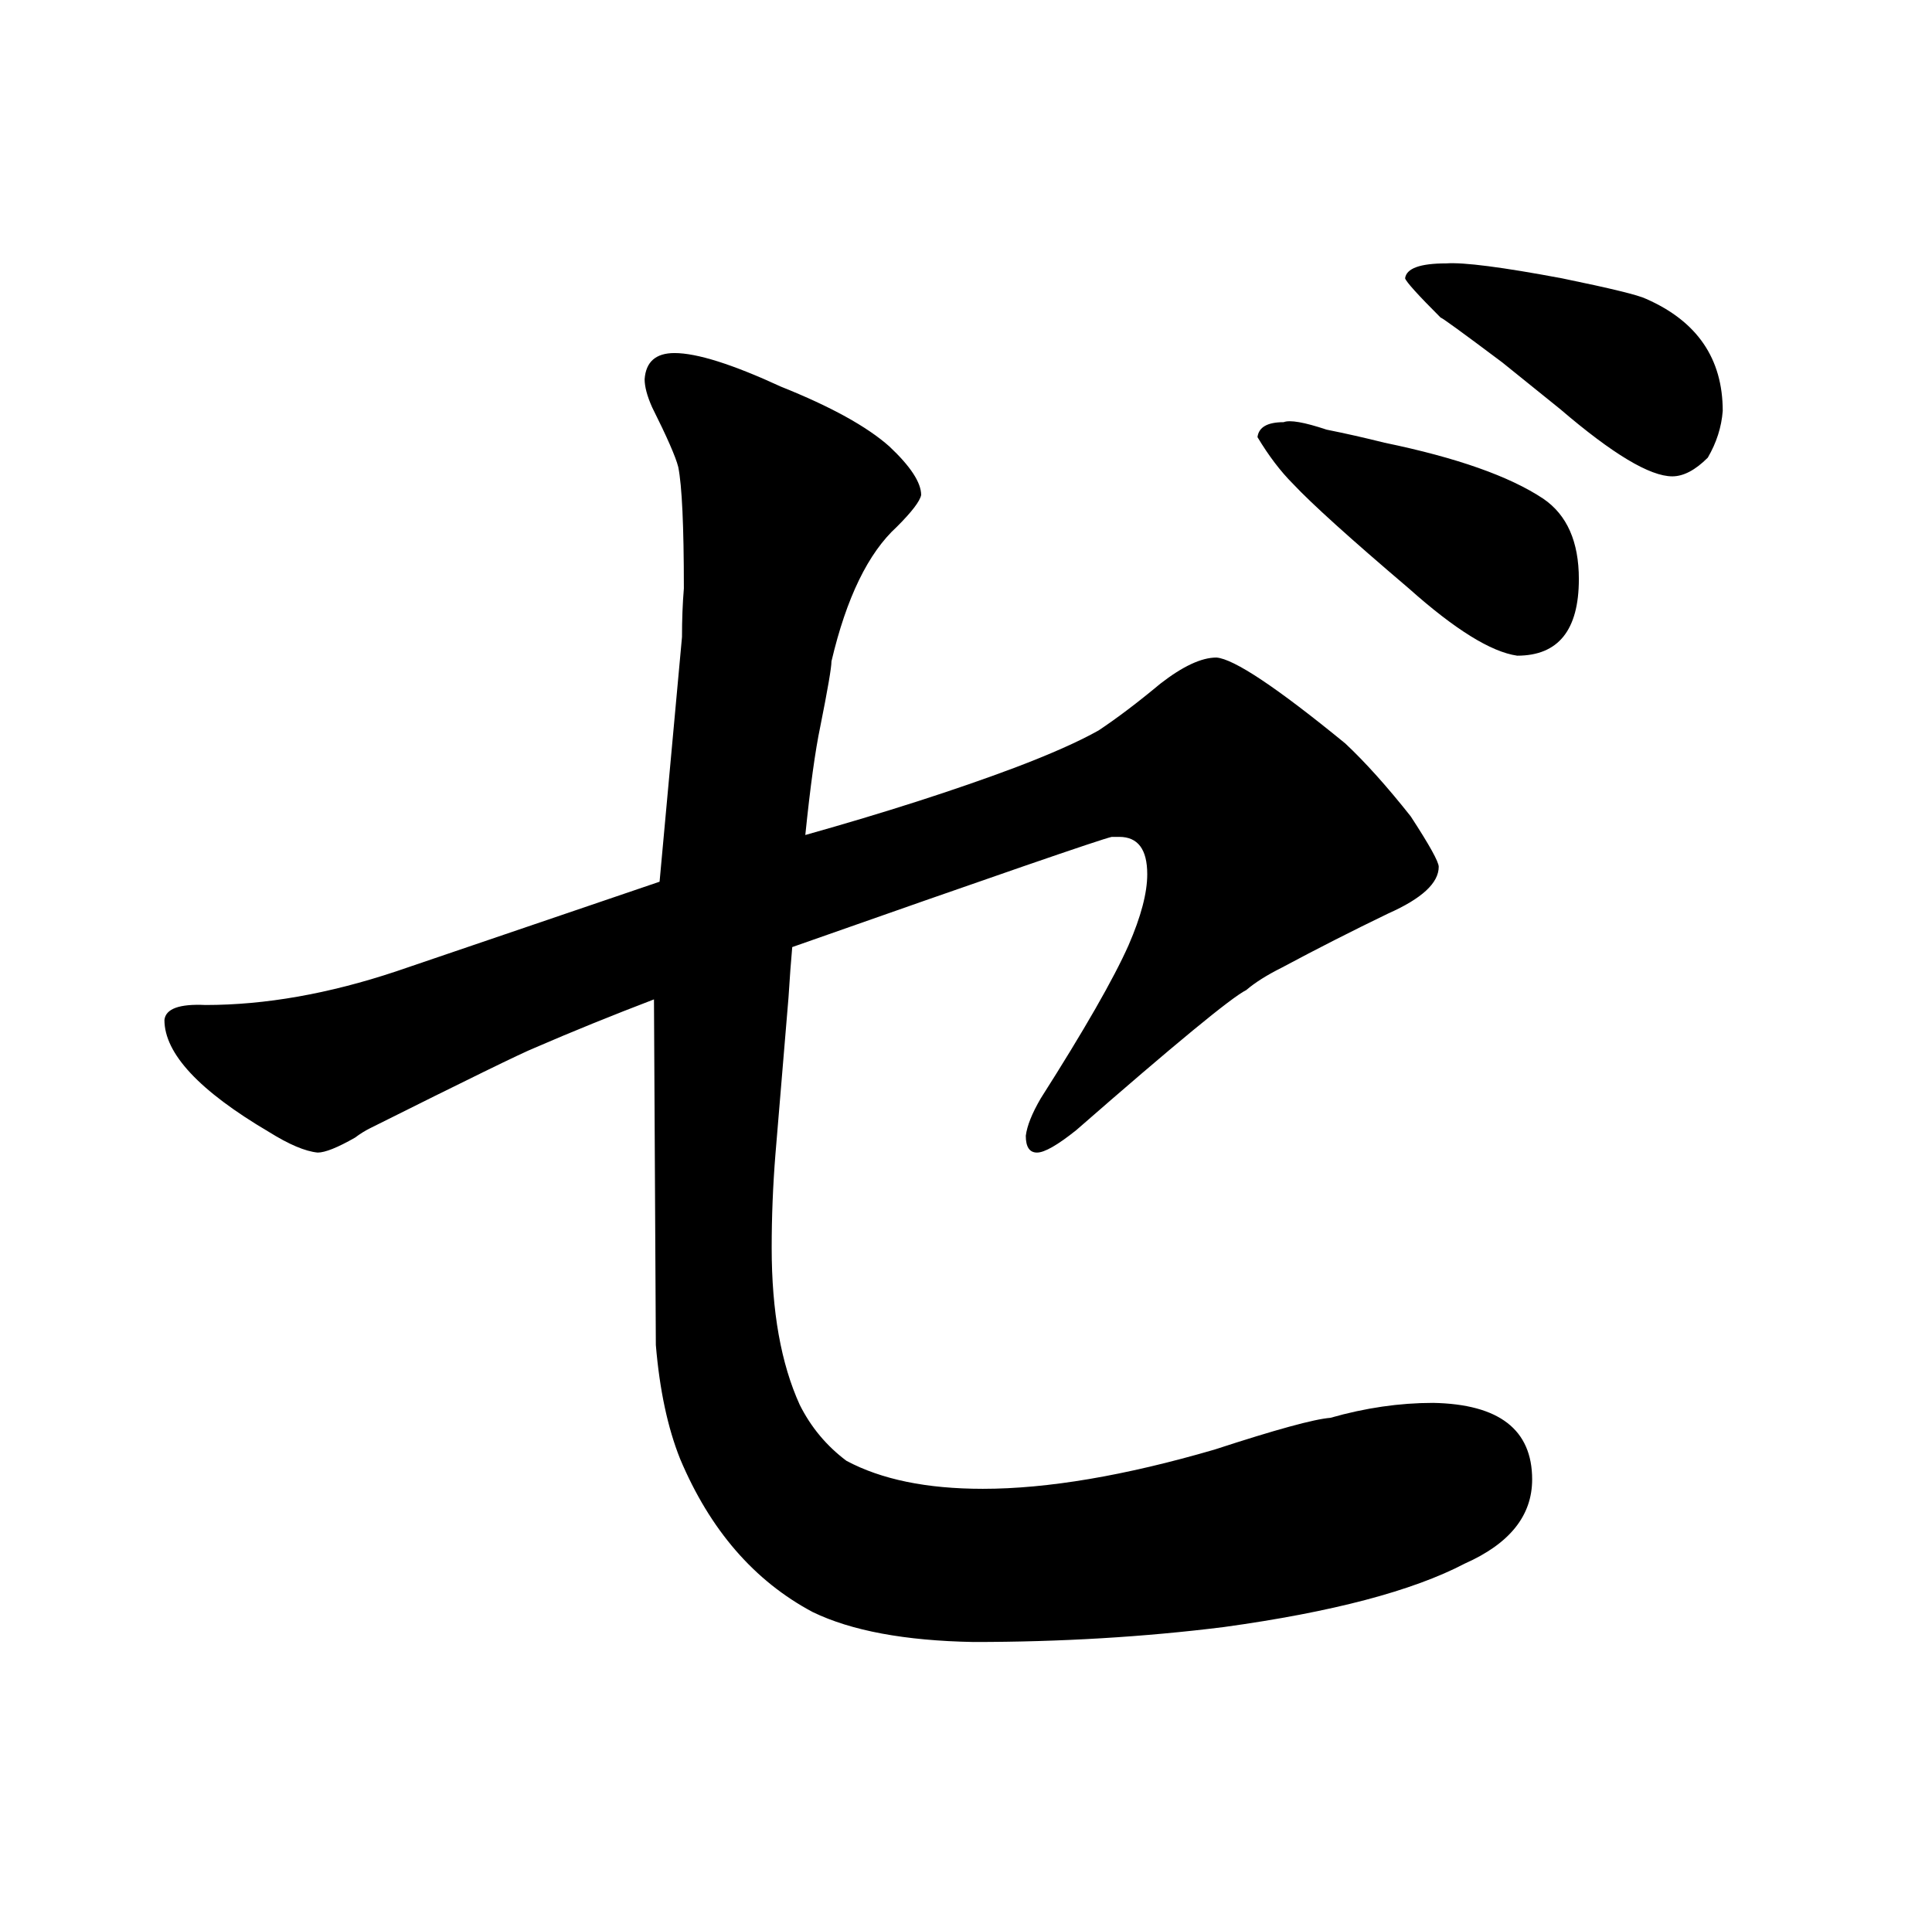 <?xml version="1.0" standalone="no"?>
<!DOCTYPE svg PUBLIC "-//W3C//DTD SVG 1.1//EN" "http://www.w3.org/Graphics/SVG/1.1/DTD/svg11.dtd" >
<svg xmlns="http://www.w3.org/2000/svg" xmlns:xlink="http://www.w3.org/1999/xlink" version="1.1" viewBox="-10 0 1034 1024">
  <g transform="matrix(1 0 0 -1 0 820)">
   <path fill="currentColor"
d="M733 331q27 12 27 25q0 4 -15 27q-19 24 -35 39q-55 45 -69 46q-12 0 -30 -14q-18 -15 -33 -25q-16 -9 -45 -20q-48 -18 -112 -36q4 39 8 58q6 30 6 35q12 51 35 72q12 12 13 17q0 10 -17 26q-18 16 -58 32q-39 18 -57 18q-15 0 -16 -14q0 -6 4 -15q12 -24 14 -32
q3 -15 3 -65q-1 -12 -1 -26l-12 -131l-141 -48q-54 -18 -102 -18q-21 1 -22 -8q0 -27 56 -60q16 -10 26 -11q6 0 20 8q4 3 8 5q78 39 88 43q30 13 64 26l1 -185q3 -36 13 -61q24 -57 71 -82q31 -15 86 -16q70 0 134 8q87 12 129 34q36 16 36 45q0 40 -53 41q-27 0 -55 -8
q-13 -1 -62 -17q-72 -21 -124 -21q-45 0 -73 15q-16 12 -25 30q-15 33 -15 84q0 25 2 50l7 84q1 16 2 27q162 57 171 59h4q15 0 15 -20q0 -15 -10 -38q-12 -27 -47 -82q-7 -12 -8 -20q0 -9 6 -9t21 12q79 69 91 75q7 6 19 12q28 15 57 29zM700 590q-18 6 -23 4q-13 0 -14 -8
q9 -15 19 -25q15 -16 62 -56q37 -33 58 -36q33 0 33 41q0 30 -19 43q-27 18 -85 30q-16 4 -31 7zM764 679q-21 0 -22 -8q1 -3 19 -21q1 0 33 -24l31 -25q42 -36 60 -36q9 0 19 10q7 12 8 25q0 42 -41 60q-6 3 -45 11q-48 9 -62 8v0z" />
  </g>

</svg>
